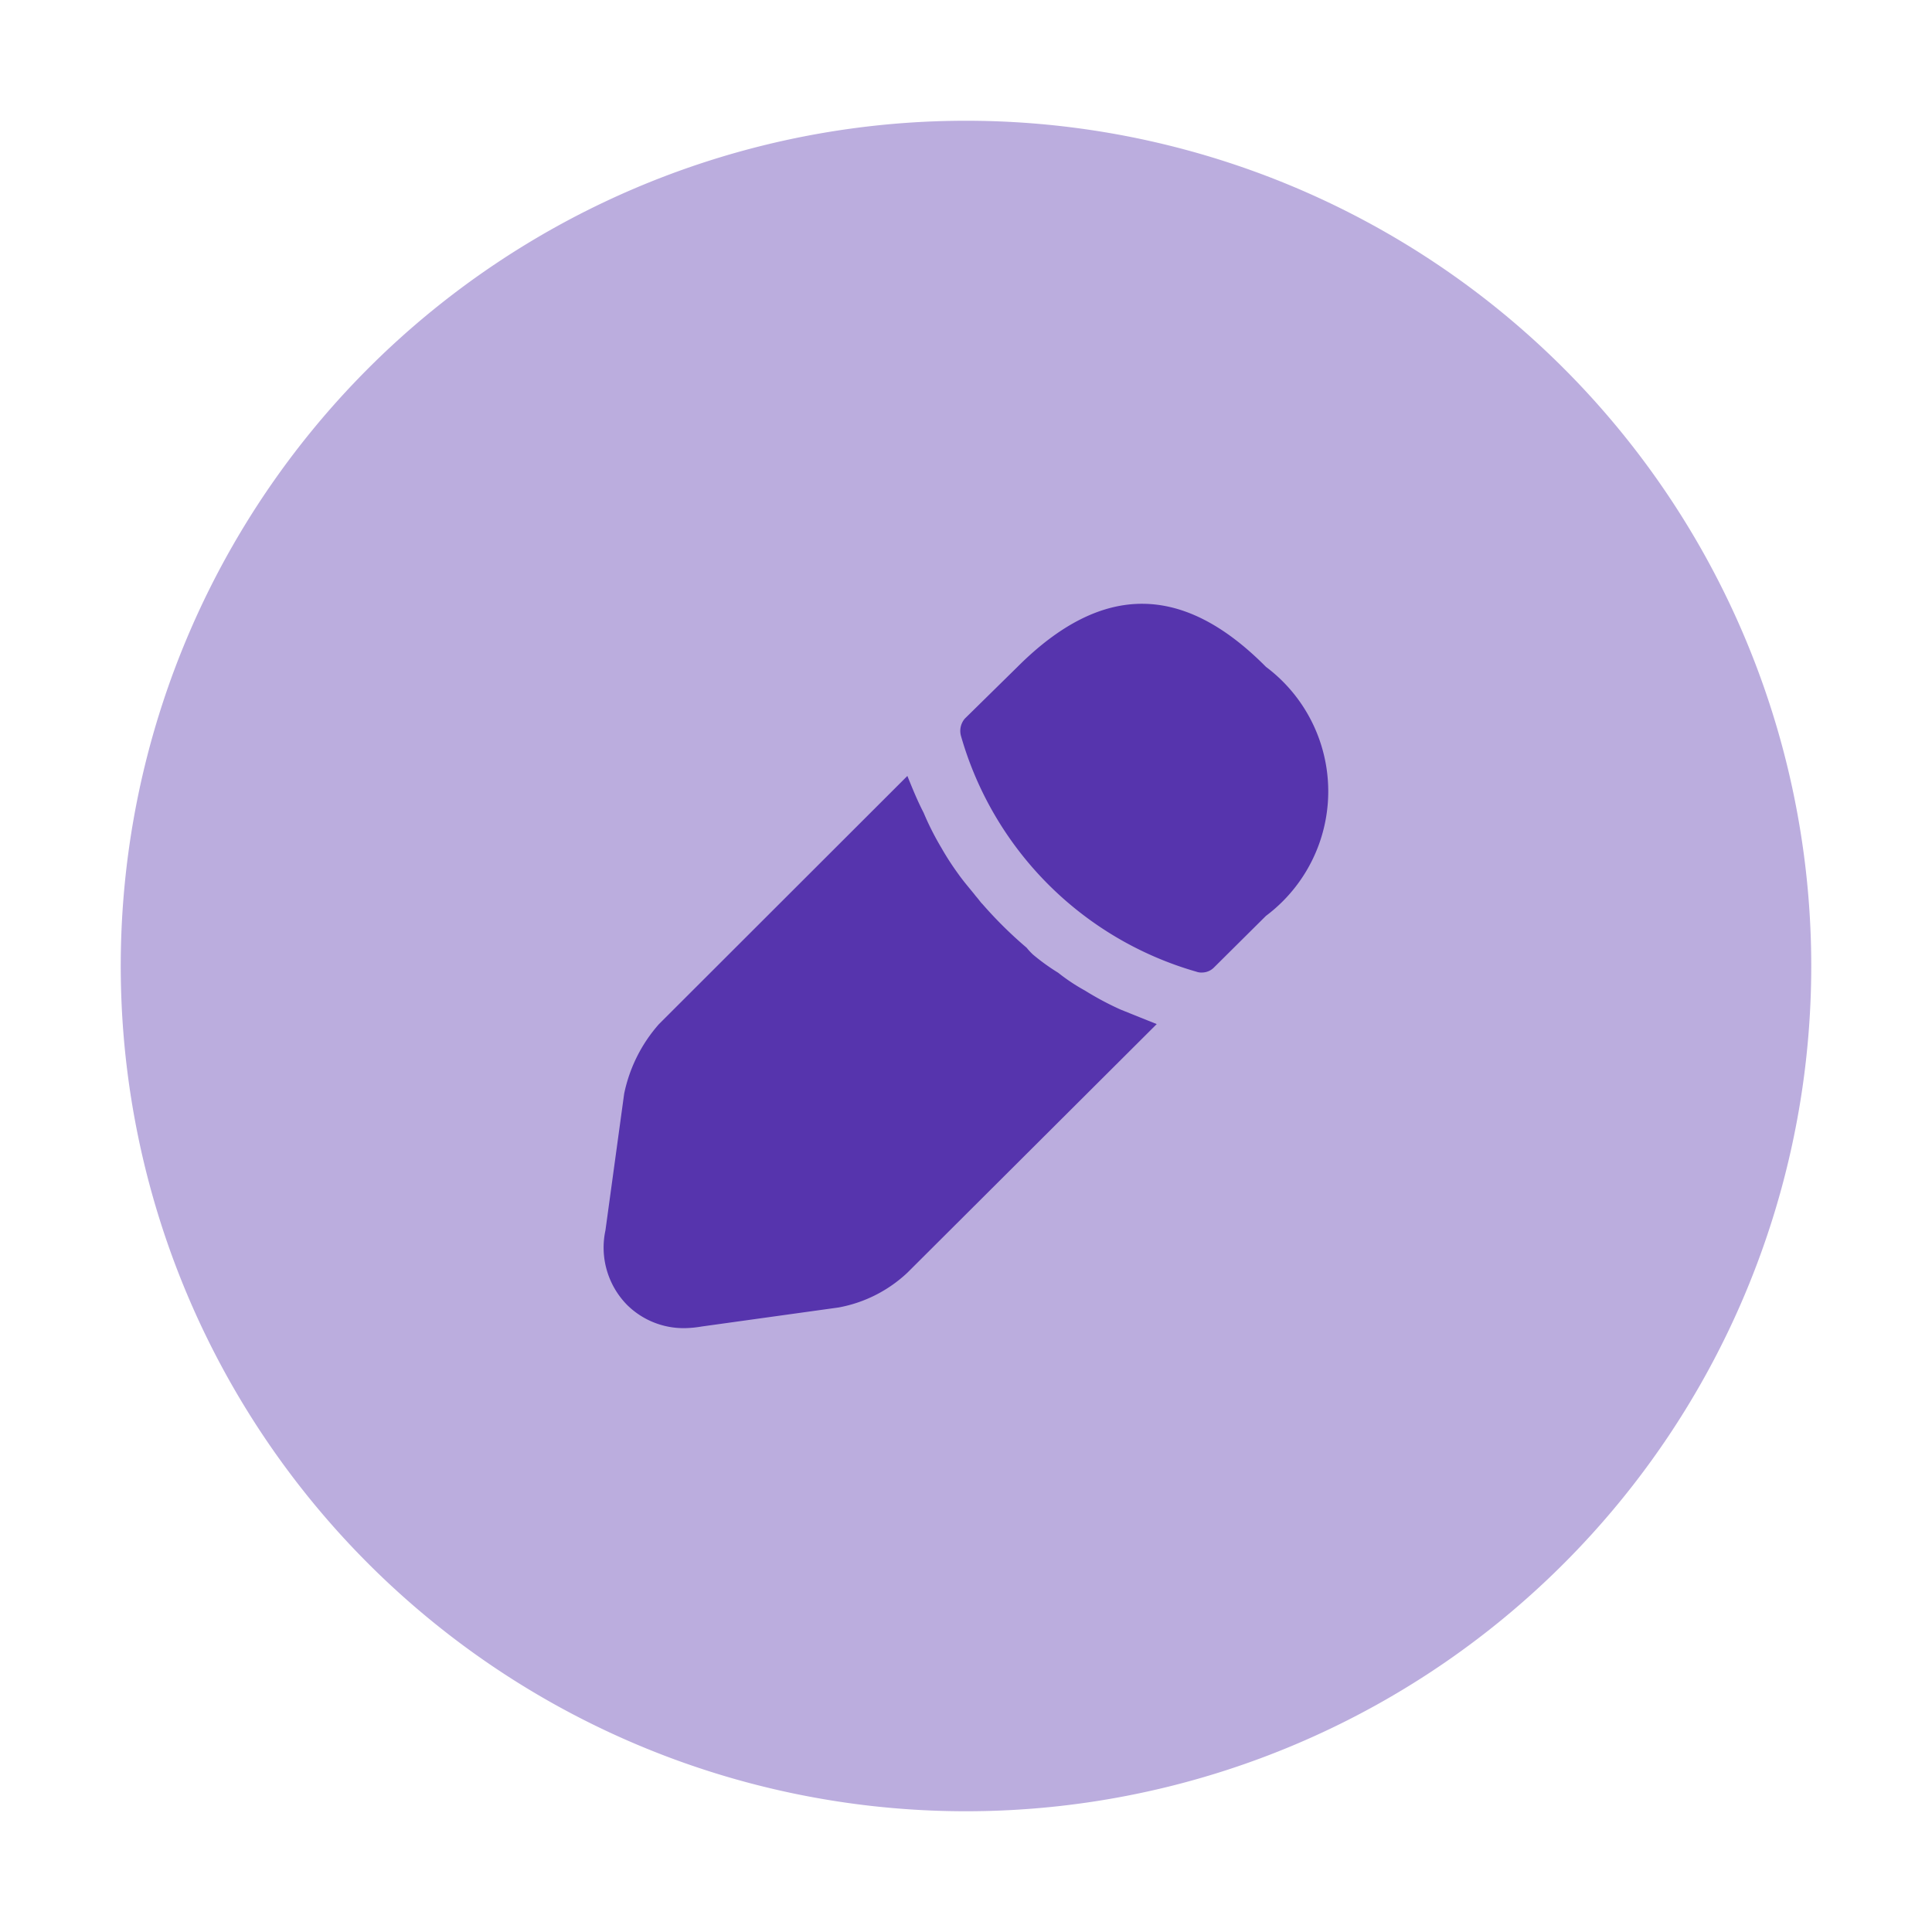 <svg xmlns="http://www.w3.org/2000/svg" width="32" height="32" viewBox="0 0 32 32">
  <g id="edit" transform="translate(-236 -380)">
    <path id="Vector" d="M0,0H32V32H0Z" transform="translate(236 380)" fill="none" opacity="0"/>
    <path id="Vector-2" data-name="Vector" d="M28,14A14,14,0,1,1,14,0,14,14,0,0,1,28,14Z" transform="translate(238 382)" fill="#5634ad" opacity="0.4"/>
    <path id="Контур_2946" data-name="Контур 2946" d="M11173.389,6980.618a1.355,1.355,0,0,1-.363-1.239l.31-2.263a2.5,2.5,0,0,1,.575-1.152l4.116-4.112c.081.2.161.4.269.609a4.654,4.654,0,0,0,.295.583,4.525,4.525,0,0,0,.268.416c.108.154.229.288.3.381.054.061.094.121.106.127a6.9,6.9,0,0,0,.738.73,1.022,1.022,0,0,0,.106.114,3.516,3.516,0,0,0,.416.3,3.15,3.15,0,0,0,.442.294,4.959,4.959,0,0,0,.59.315c.215.087.415.167.6.241l-4.13,4.118a2.256,2.256,0,0,1-1.14.576l-2.266.315a1.84,1.84,0,0,1-.268.027A1.331,1.331,0,0,1,11173.389,6980.618Zm9.424-5.524a5.684,5.684,0,0,1-3.9-3.911.313.313,0,0,1,.066-.281l.872-.857c1.407-1.406,2.748-1.379,4.115,0a2.577,2.577,0,0,1,0,4.125l-.857.851a.282.282,0,0,1-.2.087A.238.238,0,0,1,11182.813,6975.094Z" transform="translate(-10926.998 -6579)" fill="#5634ad"/>
  </g>
</svg>